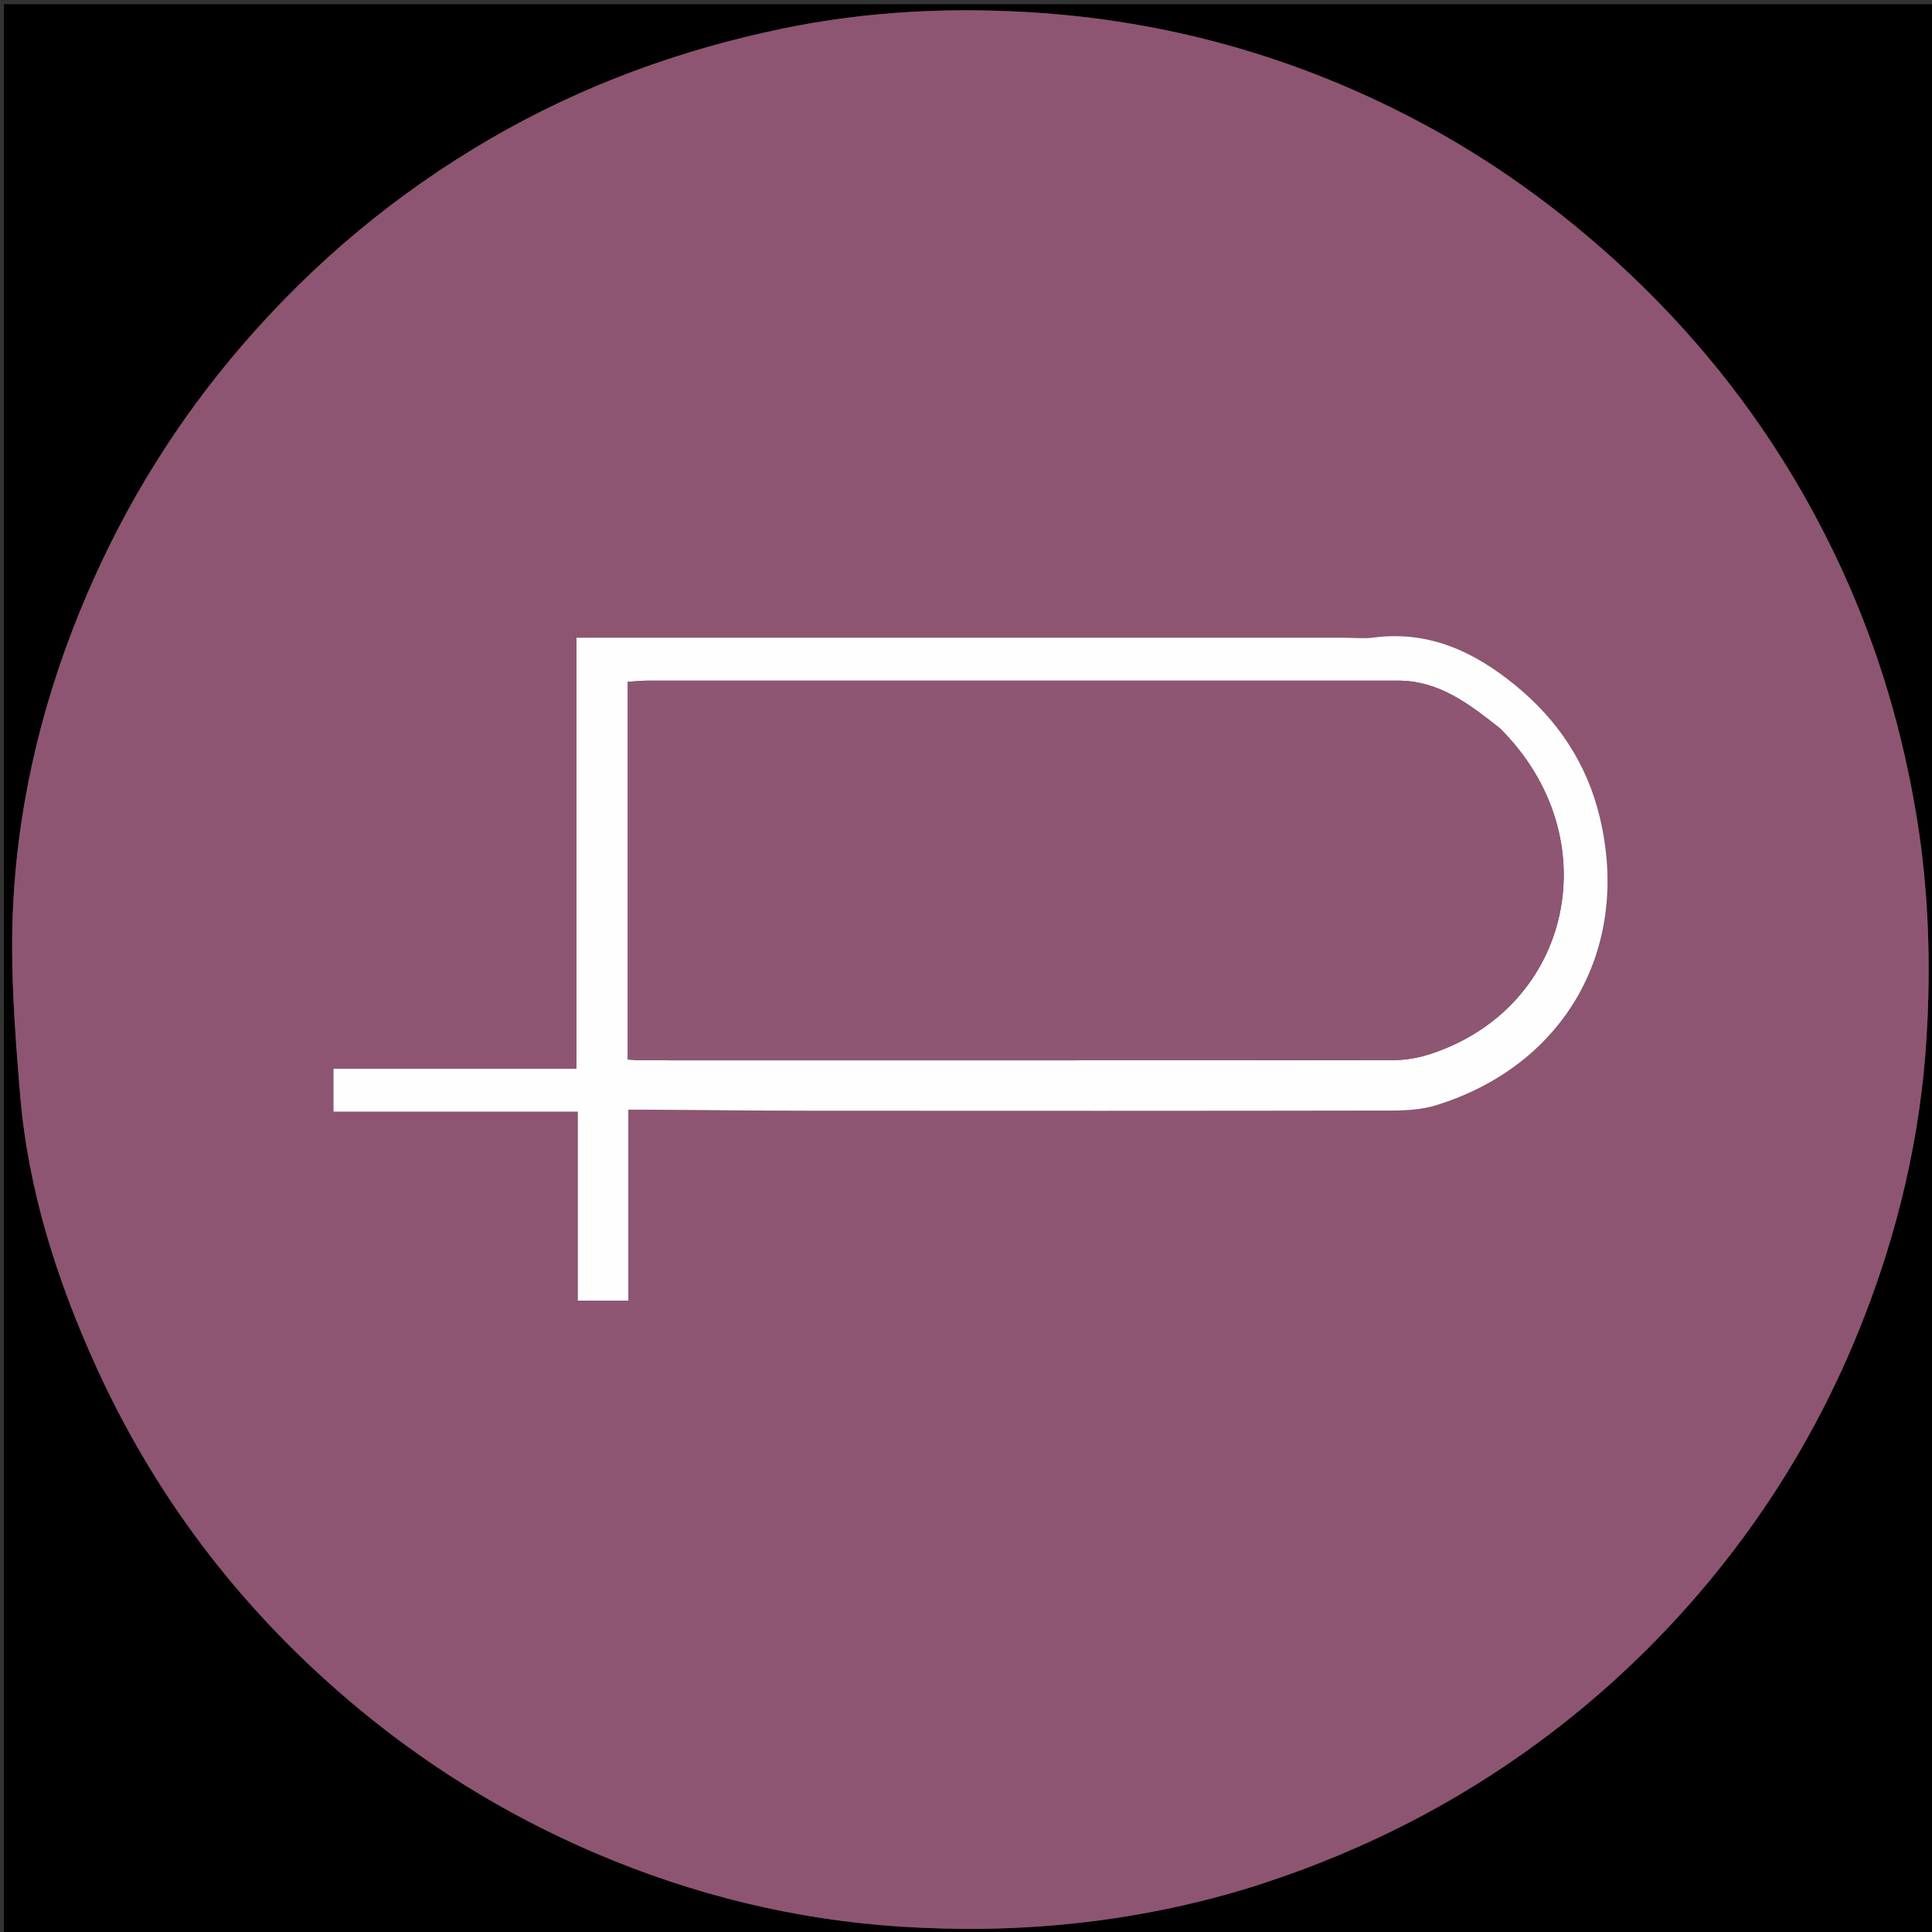 <svg version="1.1" id="Layer_1" xmlns="http://www.w3.org/2000/svg" xmlns:xlink="http://www.w3.org/1999/xlink" x="0px" y="0px"
	 width="100%" viewBox="0 0 512 512" enable-background="new 0 0 512 512" xml:space="preserve">
<rect x="0" y="0" width="512" height="512" fill="#333333" stroke="none"/>
<path fill="#000000" opacity="1" stroke="none" 
	d="
M301,513 
	C200.691,513 100.882,513 1.037,513 
	C1.037,342.399 1.037,171.799 1.037,1.099 
	C171.559,1.099 342.118,1.099 512.839,1.099 
	C512.839,171.667 512.839,342.333 512.839,513 
	C442.465,513 371.983,513 301,513 
M330.891,500.294 
	C356.948,492.228 381.192,480.518 403.523,464.771 
	C422.07,451.693 438.574,436.385 452.993,418.99 
	C469.933,398.553 483.357,375.908 493.205,351.142 
	C502.932,326.68 508.93,301.317 510.543,275.167 
	C511.746,255.651 511.139,236.069 507.949,216.568 
	C504.24,193.904 497.81,172.135 488.316,151.36 
	C472.766,117.334 450.584,88.189 422.116,63.798 
	C408.649,52.26 394.223,42.15 378.712,33.681 
	C346.654,16.176 312.225,6.035 275.868,3.442 
	C253.006,1.811 230.056,2.887 207.478,7.553 
	C180.125,13.207 154.192,22.694 129.975,36.765 
	C104.991,51.281 83.171,69.506 64.294,91.387 
	C47.113,111.301 33.433,133.297 23.066,157.458 
	C11.883,183.524 5.056,210.744 3.527,238.933 
	C2.606,255.923 3.917,273.119 5.331,290.131 
	C7.416,315.21 14.991,339.021 25.311,361.823 
	C40.808,396.061 63.005,425.395 91.6,449.916 
	C111.566,467.036 133.557,480.737 157.72,491.073 
	C183.634,502.157 210.717,508.78 238.727,510.587 
	C269.671,512.583 300.298,509.61 330.891,500.294 
z"/>
<path fill="#8D5572" opacity="1" stroke="none" 
	d="
M330.526,500.468 
	C300.298,509.61 269.671,512.583 238.727,510.587 
	C210.717,508.78 183.634,502.157 157.72,491.073 
	C133.557,480.737 111.566,467.036 91.6,449.916 
	C63.005,425.395 40.808,396.061 25.311,361.823 
	C14.991,339.021 7.416,315.21 5.331,290.131 
	C3.917,273.119 2.606,255.923 3.527,238.933 
	C5.056,210.744 11.883,183.524 23.066,157.458 
	C33.433,133.297 47.113,111.301 64.294,91.387 
	C83.171,69.506 104.991,51.281 129.975,36.765 
	C154.192,22.694 180.125,13.207 207.478,7.553 
	C230.056,2.887 253.006,1.811 275.868,3.442 
	C312.225,6.035 346.654,16.176 378.712,33.681 
	C394.223,42.15 408.649,52.26 422.116,63.798 
	C450.584,88.189 472.766,117.334 488.316,151.36 
	C497.81,172.135 504.24,193.904 507.949,216.568 
	C511.139,236.069 511.746,255.651 510.543,275.167 
	C508.93,301.317 502.932,326.68 493.205,351.142 
	C483.357,375.908 469.933,398.553 452.993,418.99 
	C438.574,436.385 422.07,451.693 403.523,464.771 
	C381.192,480.518 356.948,492.228 330.526,500.468 
M355.5,168.998 
	C288.094,168.998 220.689,168.998 152.773,168.998 
	C152.773,207.486 152.773,245.054 152.773,283.221 
	C130.893,283.221 109.52,283.221 88.373,283.221 
	C88.373,287.257 88.373,290.676 88.373,294.607 
	C110.008,294.607 131.271,294.607 153.117,294.607 
	C153.117,311.677 153.117,328.231 153.117,344.676 
	C157.807,344.676 161.901,344.676 166.519,344.676 
	C166.519,327.764 166.519,311.171 166.519,294.082 
	C168.663,294.082 170.29,294.073 171.916,294.084 
	C186.24,294.18 200.563,294.354 214.887,294.364 
	C266.201,294.398 317.516,294.408 368.83,294.318 
	C372.772,294.311 376.898,294.054 380.624,292.898 
	C414.734,282.31 432.245,251.427 424.002,216.715 
	C420.61,202.433 412.903,190.858 401.603,181.617 
	C390.669,172.675 378.625,167.033 363.991,168.952 
	C361.534,169.274 358.999,168.998 355.5,168.998 
z"/>
<path fill="#FEFEFE" opacity="1" stroke="none" 
	d="
M356,168.998 
	C358.999,168.998 361.534,169.274 363.991,168.952 
	C378.625,167.033 390.669,172.675 401.603,181.617 
	C412.903,190.858 420.61,202.433 424.002,216.715 
	C432.245,251.427 414.734,282.31 380.624,292.898 
	C376.898,294.054 372.772,294.311 368.83,294.318 
	C317.516,294.408 266.201,294.398 214.887,294.364 
	C200.563,294.354 186.24,294.18 171.916,294.084 
	C170.29,294.073 168.663,294.082 166.519,294.082 
	C166.519,311.171 166.519,327.764 166.519,344.676 
	C161.901,344.676 157.807,344.676 153.117,344.676 
	C153.117,328.231 153.117,311.677 153.117,294.607 
	C131.271,294.607 110.008,294.607 88.373,294.607 
	C88.373,290.676 88.373,287.257 88.373,283.221 
	C109.52,283.221 130.893,283.221 152.773,283.221 
	C152.773,245.054 152.773,207.486 152.773,168.998 
	C220.689,168.998 288.094,168.998 356,168.998 
M397.481,193.002 
	C389.482,186.678 381.441,180.386 370.513,180.383 
	C304.204,180.365 237.896,180.371 171.588,180.388 
	C169.835,180.388 168.083,180.598 166.376,180.708 
	C166.376,214.384 166.376,247.468 166.376,280.785 
	C167.957,280.866 169.255,280.991 170.554,280.992 
	C236.862,281.001 303.171,281.024 369.479,280.928 
	C372.736,280.924 376.125,280.282 379.227,279.257 
	C416.696,266.873 426.487,221.961 397.481,193.002 
z"/>
<path fill="#8E5673" opacity="1" stroke="none" 
	d="
M397.737,193.246 
	C426.487,221.961 416.696,266.873 379.227,279.257 
	C376.125,280.282 372.736,280.924 369.479,280.928 
	C303.171,281.024 236.862,281.001 170.554,280.992 
	C169.255,280.991 167.957,280.866 166.376,280.785 
	C166.376,247.468 166.376,214.384 166.376,180.708 
	C168.083,180.598 169.835,180.388 171.588,180.388 
	C237.896,180.371 304.204,180.365 370.513,180.383 
	C381.441,180.386 389.482,186.678 397.737,193.246 
z"/>
</svg>
